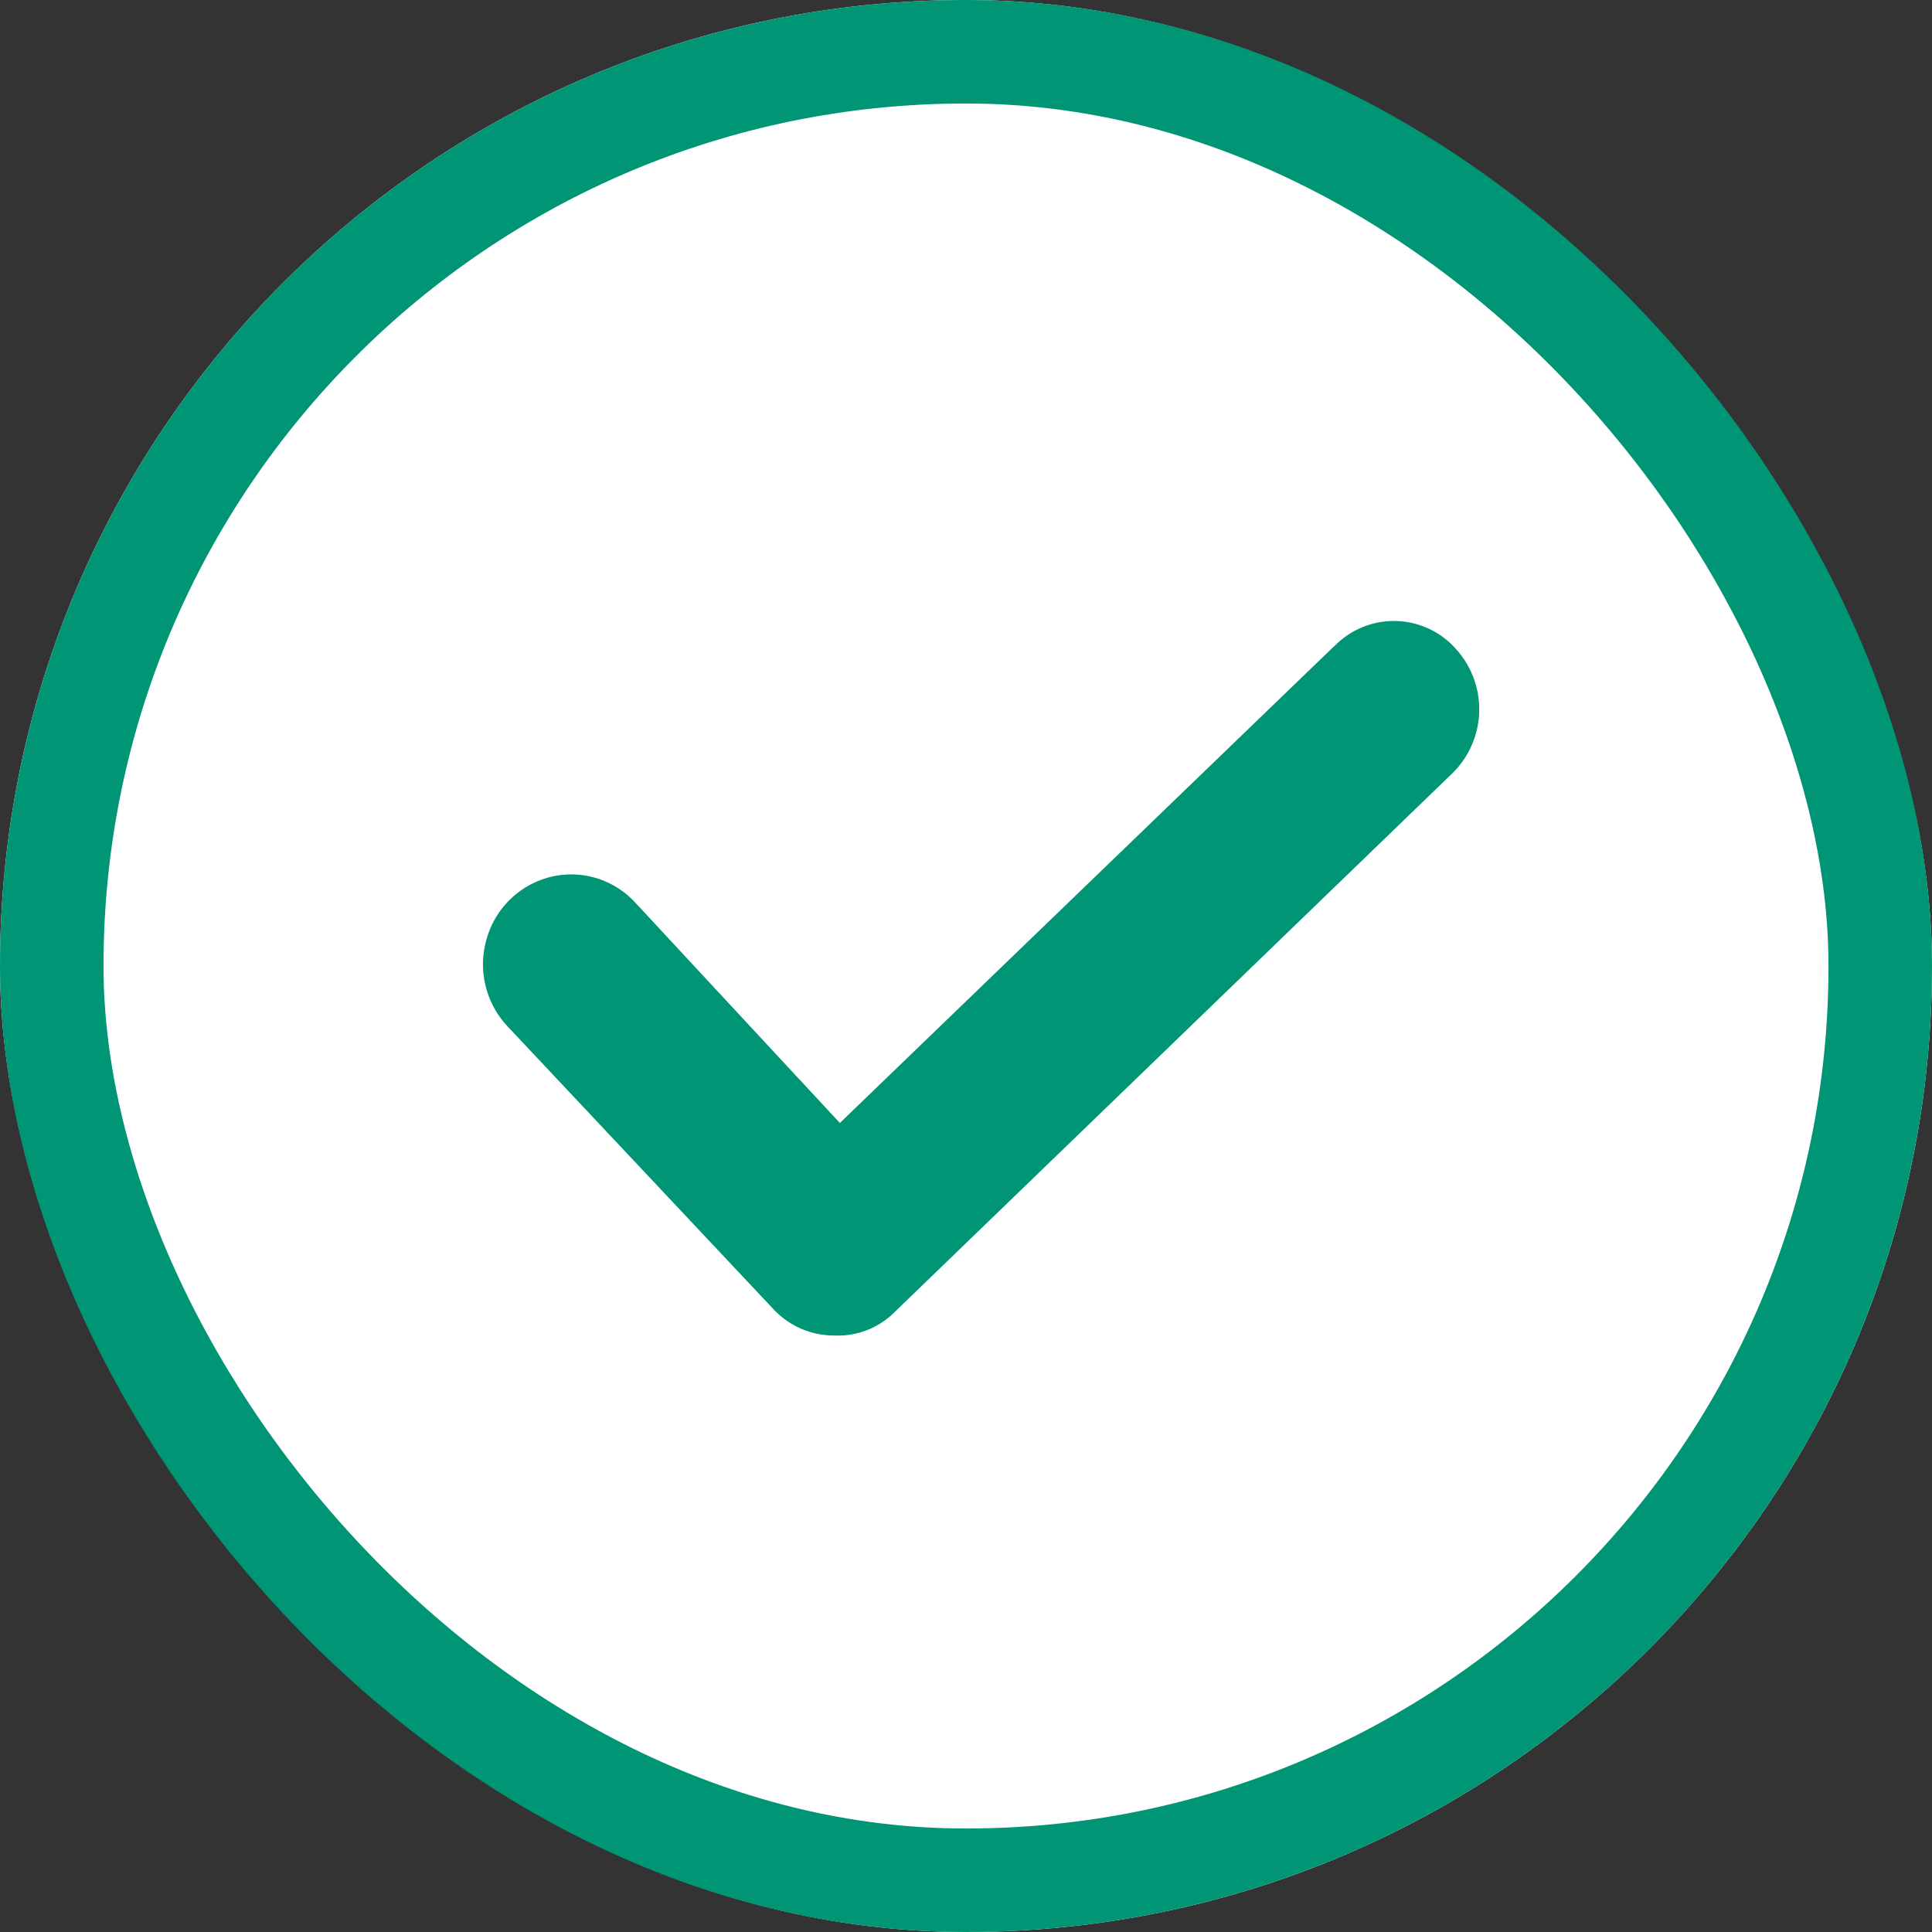 <svg height="28" viewBox="0 0 28 28" width="28" xmlns="http://www.w3.org/2000/svg"><rect x="0" y="0" width="28" height="28" fill="#333333" stroke="none"/><g fill="#fff" stroke="#009574" stroke-miterlimit="10" stroke-width="1.5"><rect height="28" rx="14" stroke="none" width="28"/><rect fill="none" height="26.5" rx="13.25" width="26.5" x=".75" y=".75"/></g><path d="m12.337.363-7.166 6.912-2.971-3.2a1.26 1.26 0 0 0 -1.227-.365 1.285 1.285 0 0 0 -.922.9 1.314 1.314 0 0 0 .3 1.261l3.855 4.1a1.2 1.2 0 0 0 .88.384 1.162 1.162 0 0 0 .88-.341l8.089-7.814a1.3 1.3 0 0 0 .045-1.794 1.2 1.2 0 0 0 -1.76-.043z" fill="#009574" transform="translate(7.001 9)"/></svg>